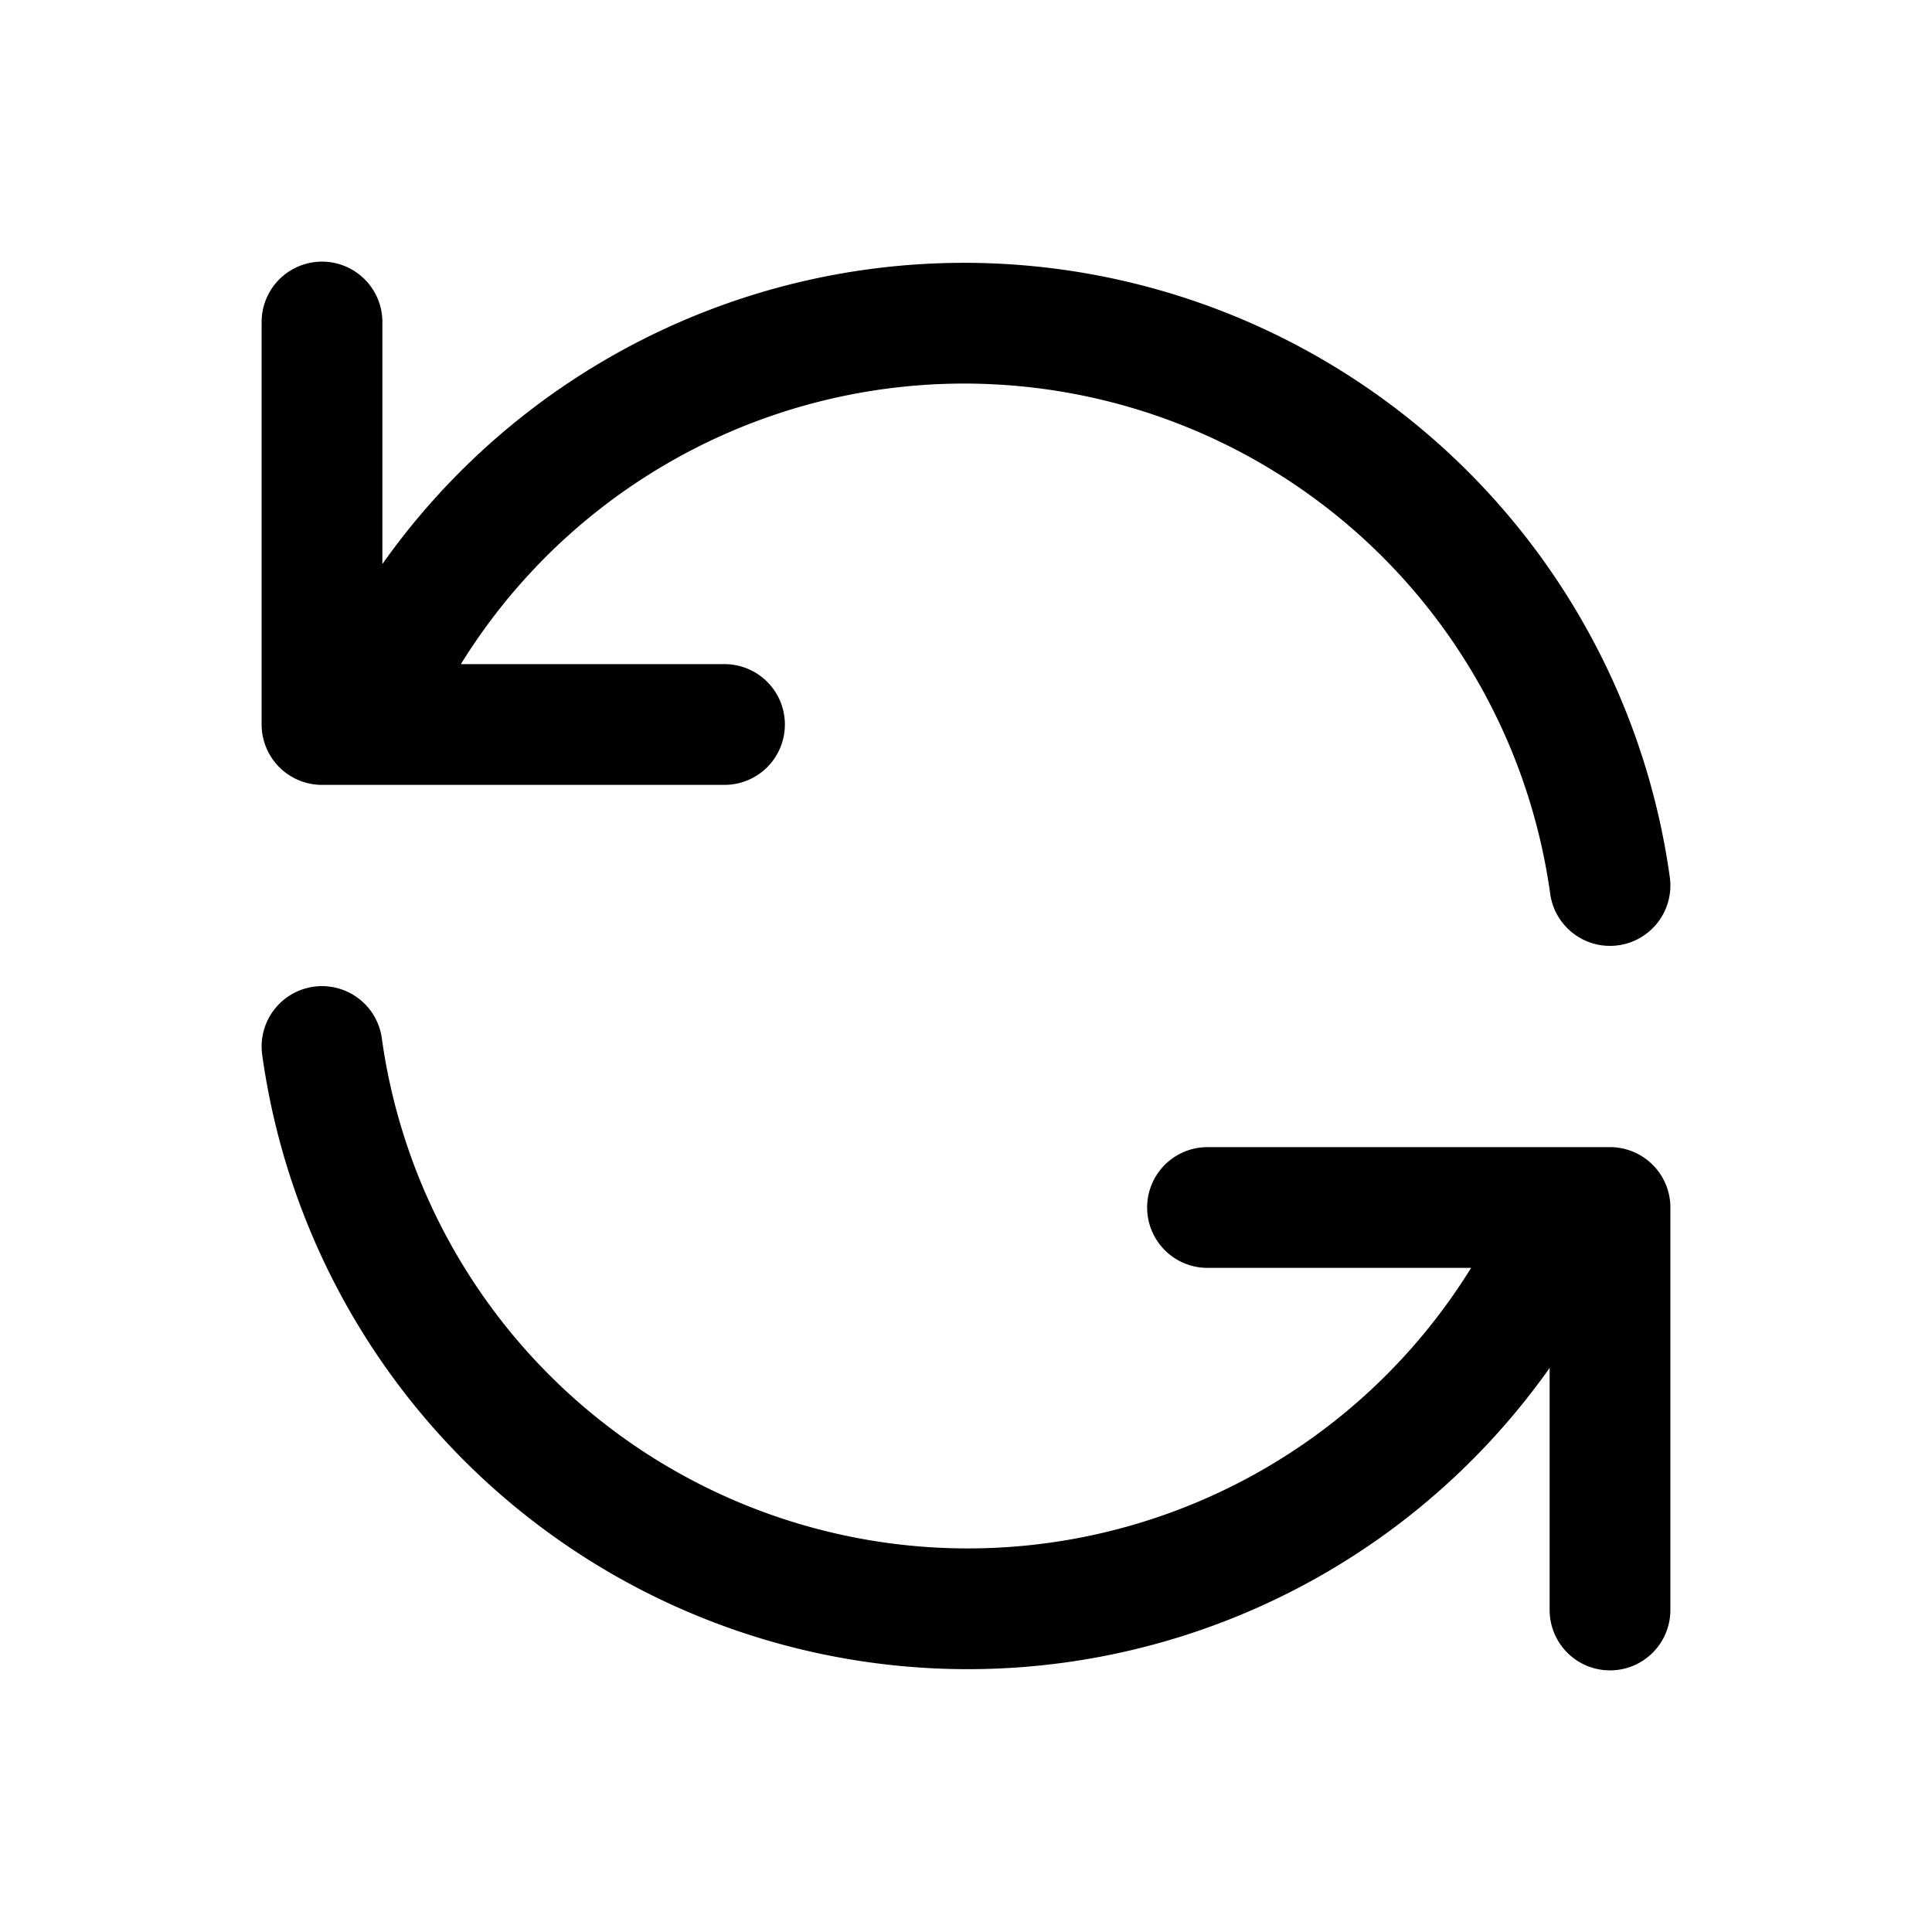 <svg xmlns="http://www.w3.org/2000/svg" width="24" height="24" viewBox="0 0 24 24" stroke-width="1.5" stroke="currentColor" fill="none" stroke-linecap="round" stroke-linejoin="round">  <path stroke="none" d="M0 0h24v24H0z"/>  <path d="M20 11a8.1 8.1 0 0 0 -15.5 -2m-.5 -5v5h5" />  <path d="M4 13a8.1 8.1 0 0 0 15.5 2m.5 5v-5h-5" /></svg>

